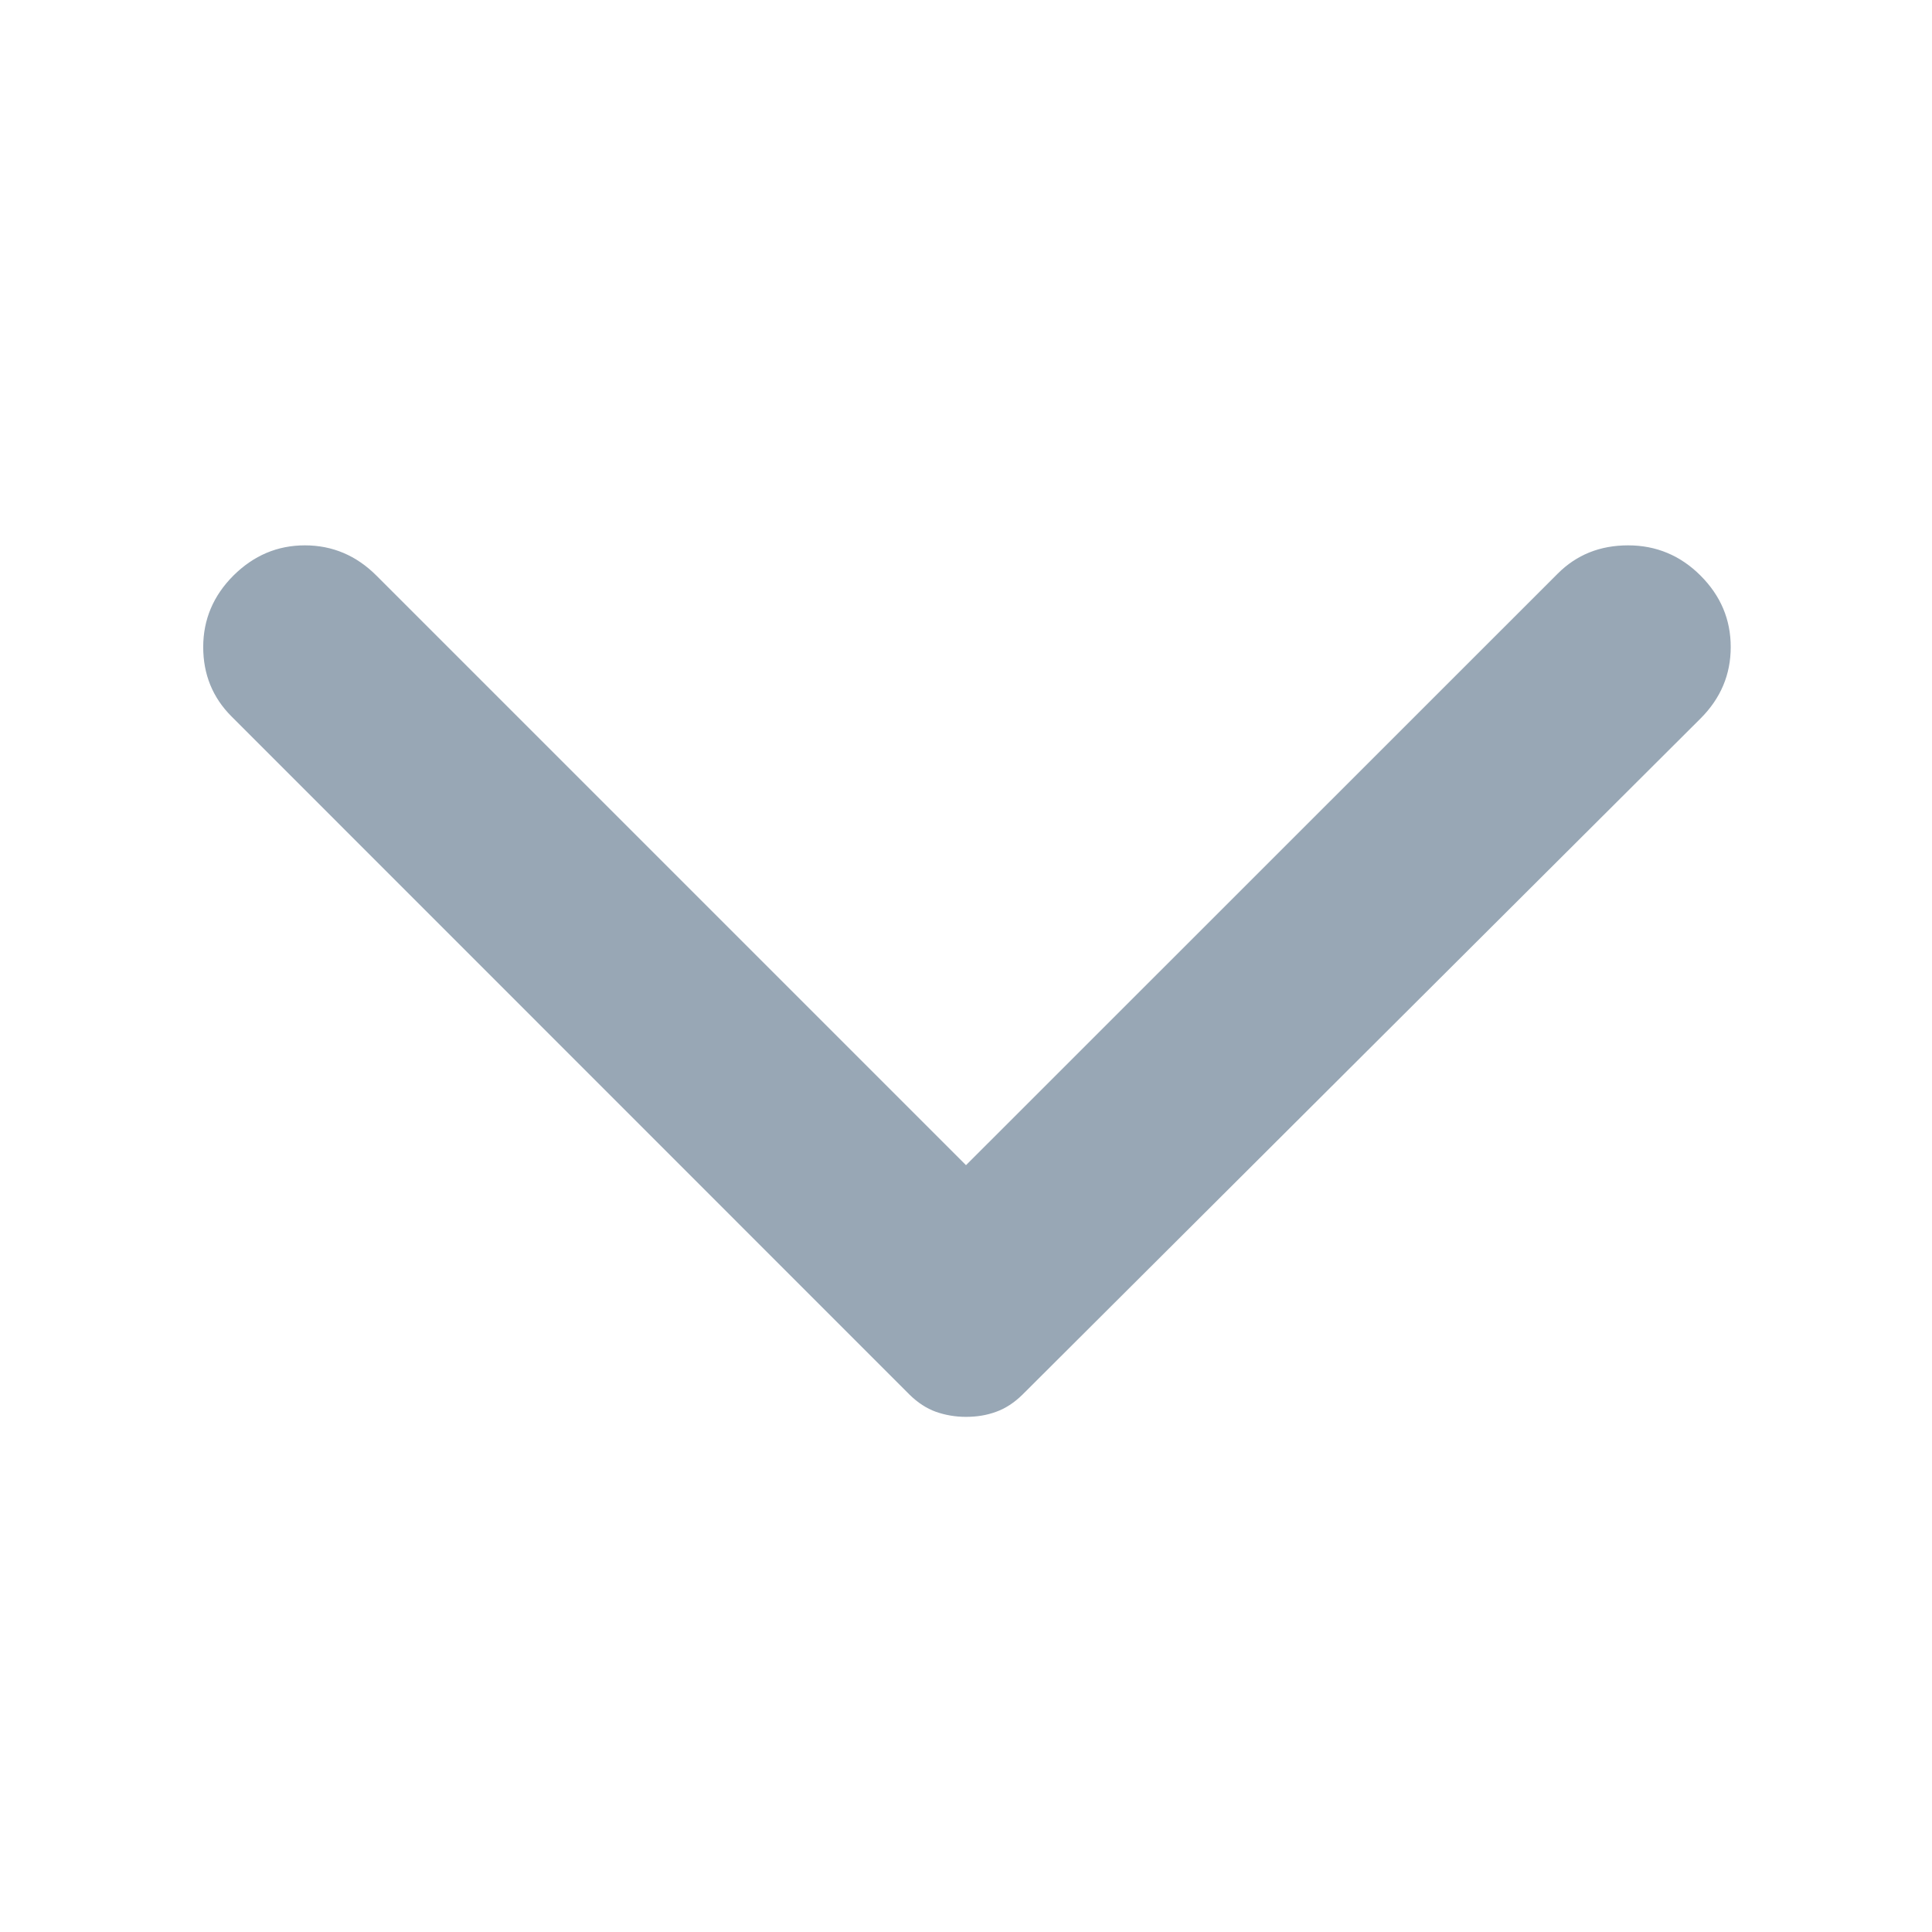 <svg width="11" height="11" viewBox="0 0 11 11" fill="none" xmlns="http://www.w3.org/2000/svg">
<path d="M1.329 3.277C1.444 3.163 1.579 3.105 1.736 3.105C1.893 3.105 2.029 3.163 2.143 3.277L5.5 6.634L8.869 3.266C8.976 3.159 9.109 3.105 9.27 3.105C9.43 3.105 9.568 3.163 9.682 3.277C9.797 3.392 9.854 3.527 9.854 3.684C9.854 3.841 9.797 3.976 9.682 4.091L5.821 7.941C5.775 7.986 5.725 8.019 5.672 8.038C5.618 8.058 5.561 8.067 5.5 8.067C5.439 8.067 5.382 8.057 5.328 8.038C5.275 8.019 5.225 7.986 5.179 7.941L1.318 4.079C1.211 3.972 1.157 3.84 1.157 3.684C1.157 3.527 1.215 3.391 1.329 3.277Z" fill="#98A7B5"/>
</svg>
